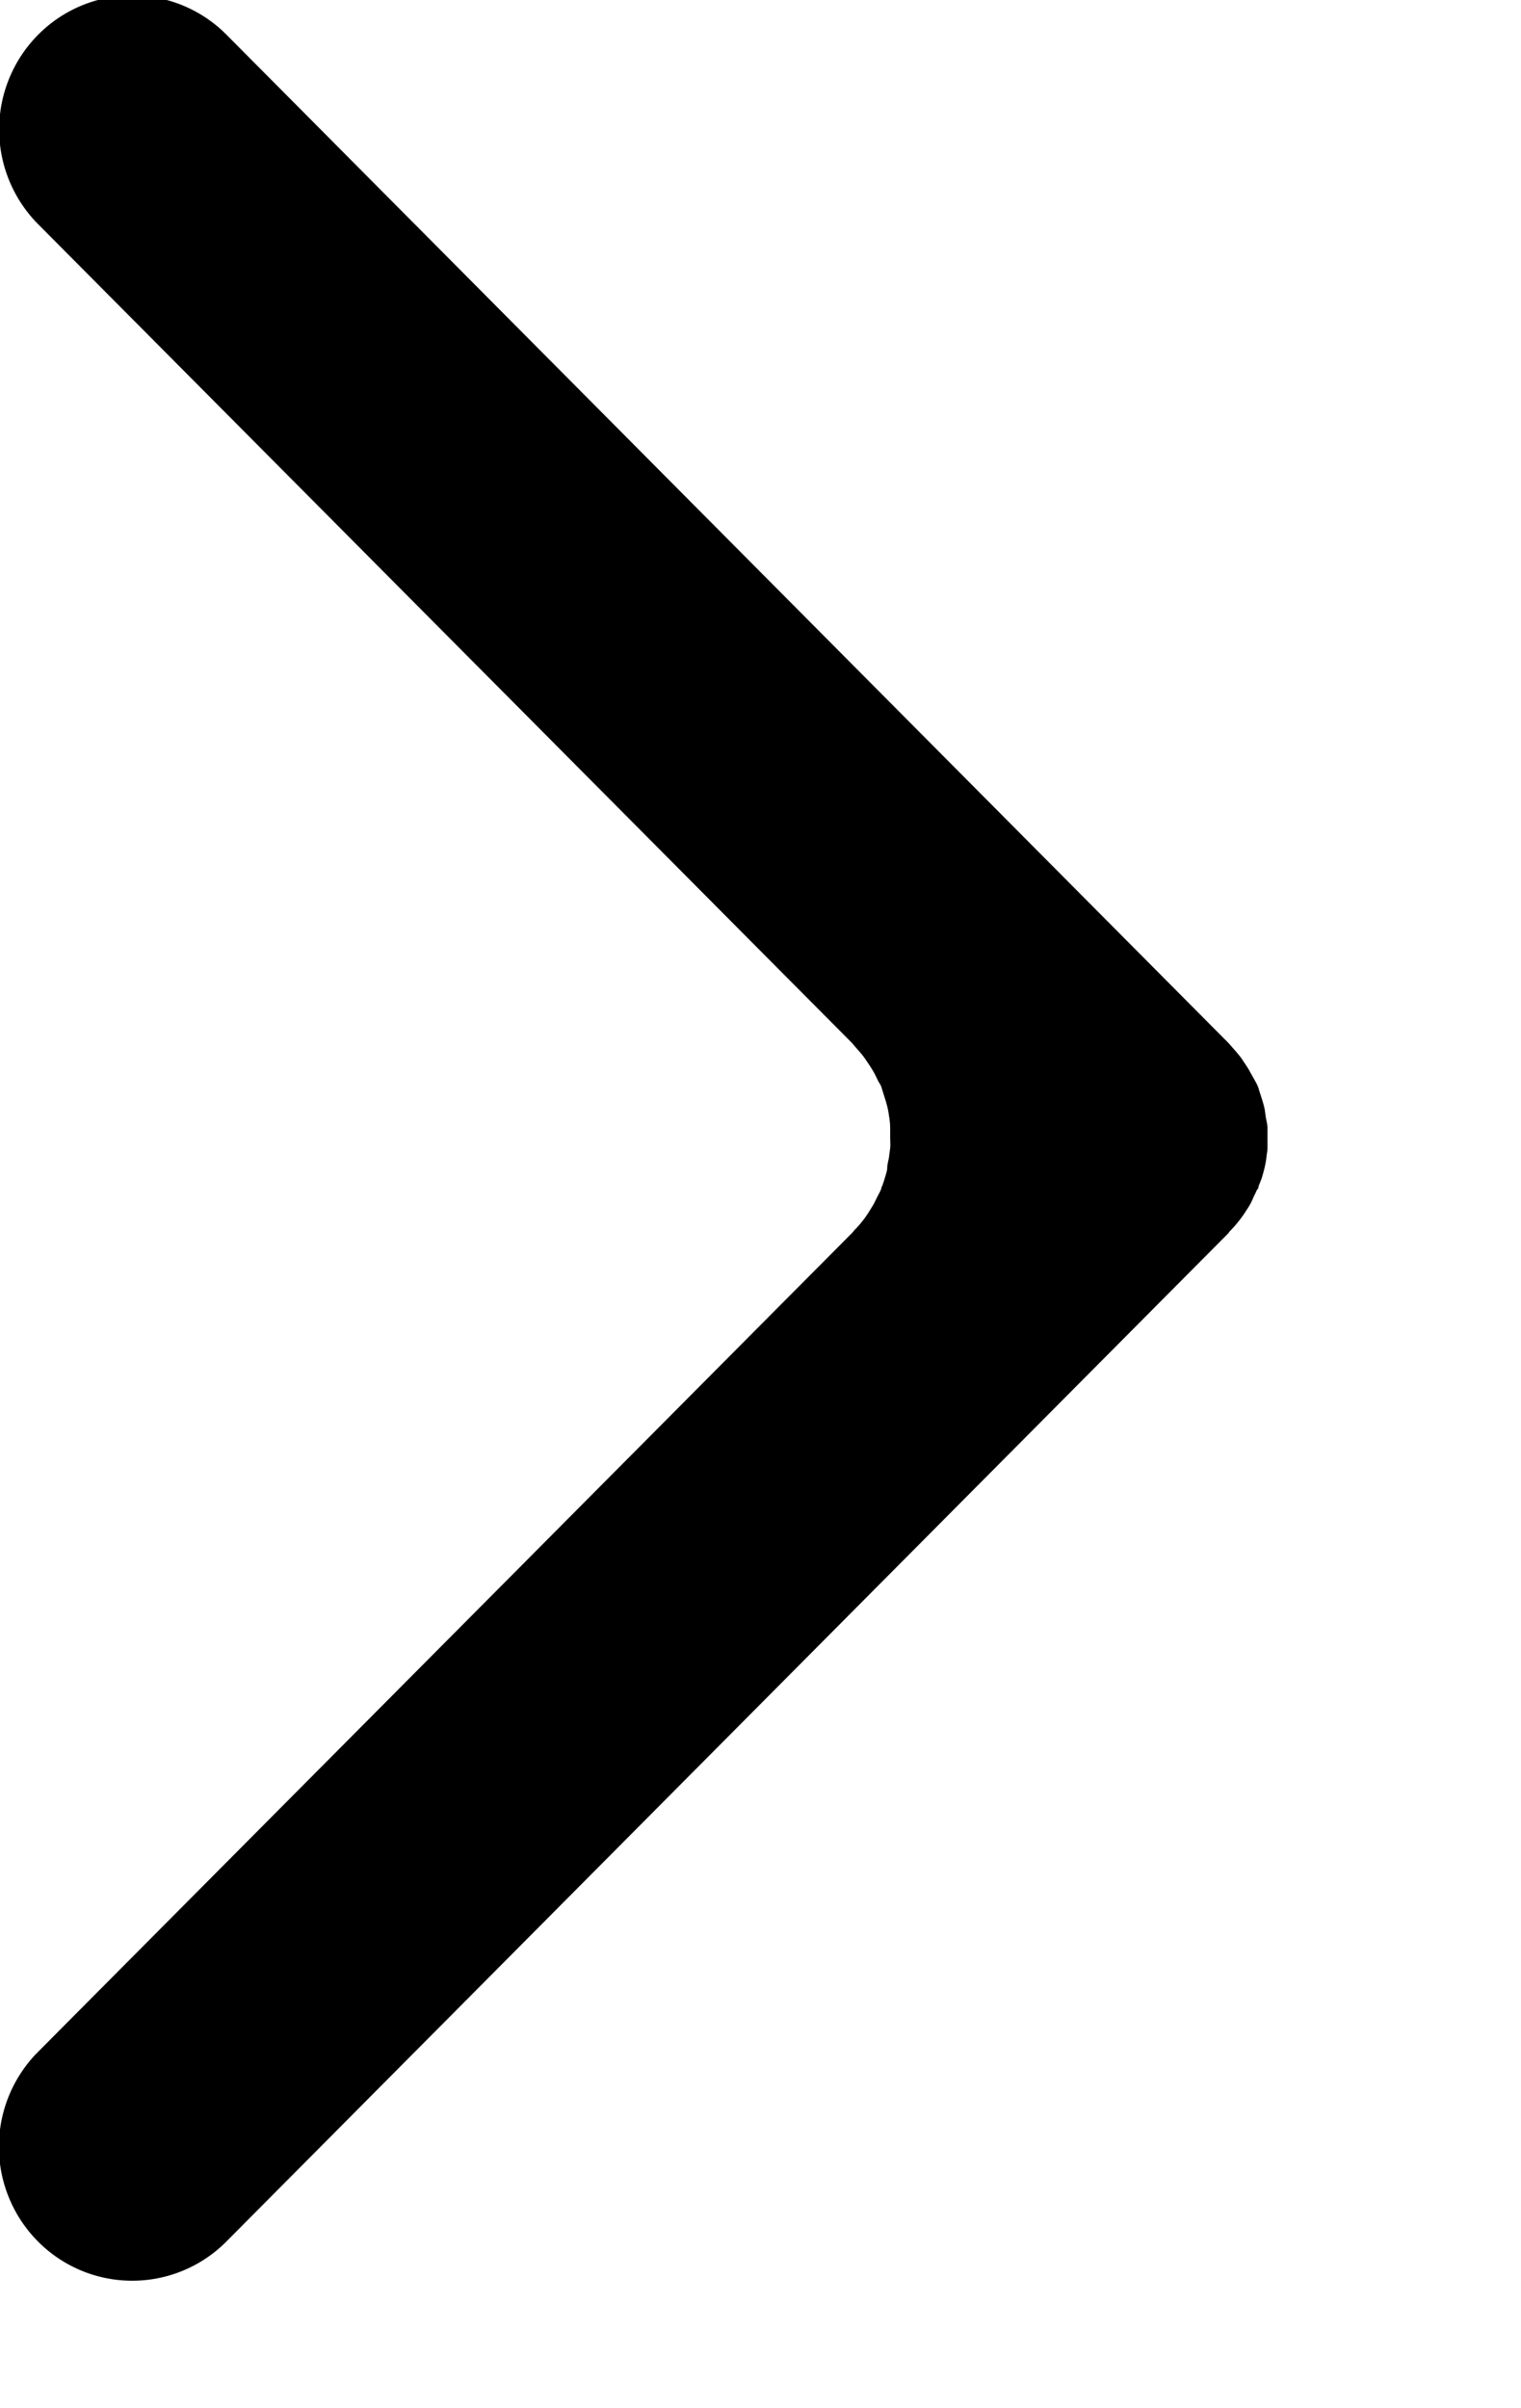 <svg xmlns="http://www.w3.org/2000/svg" viewBox="0 0 12 19" class="hide d-none">
  <path id="icon-horizontal-arrow-tight" d="M10 9.057c0 .024-.006.047-.008.07s-.008.055-.014.082-.012.045-.018.068-.02.056-.031.083c0 .008 0 .015-.008.023s-.013.027-.021.041-.022.051-.036.076-.028.045-.042.067a.943.943 0 0 1-.1.127c-.02.021-.022.022-.028.033l-7.907 7.957a1.047 1.047 0 0 1-1.488 0 1.061 1.061 0 0 1-.01-1.484l6.434-6.473c.011-.011.018-.023.029-.033s.039-.043.057-.066.029-.04.043-.061l.041-.067.038-.076c.013-.023.014-.027.02-.041s0-.016.008-.023c.01-.027.019-.055.027-.083S7 9.233 7 9.21s.01-.055.014-.082l.009-.07c.003-.023 0-.057 0-.085v-.068c0-.023-.002-.058-.007-.088s-.006-.043-.011-.065a.85.85 0 0 0-.023-.085L6.961 8.6l-.009-.029c-.003-.009-.018-.031-.026-.047s-.02-.043-.032-.064-.03-.05-.046-.073-.025-.038-.039-.056-.039-.046-.059-.069l-.027-.032L.292 1.76A1.062 1.062 0 0 1 .3.275a1.046 1.046 0 0 1 1.488 0L9.693 8.23l.028.032c.01.011.04.045.059.069s.026.037.039.056.032.048.045.073l.036.064c.013.024.018.032.025.05s.006.02.009.029l.021.065a.867.867 0 0 1 .023.085l.009.064c.003.017.013.058.013.083v.157Z"/>
</svg>
